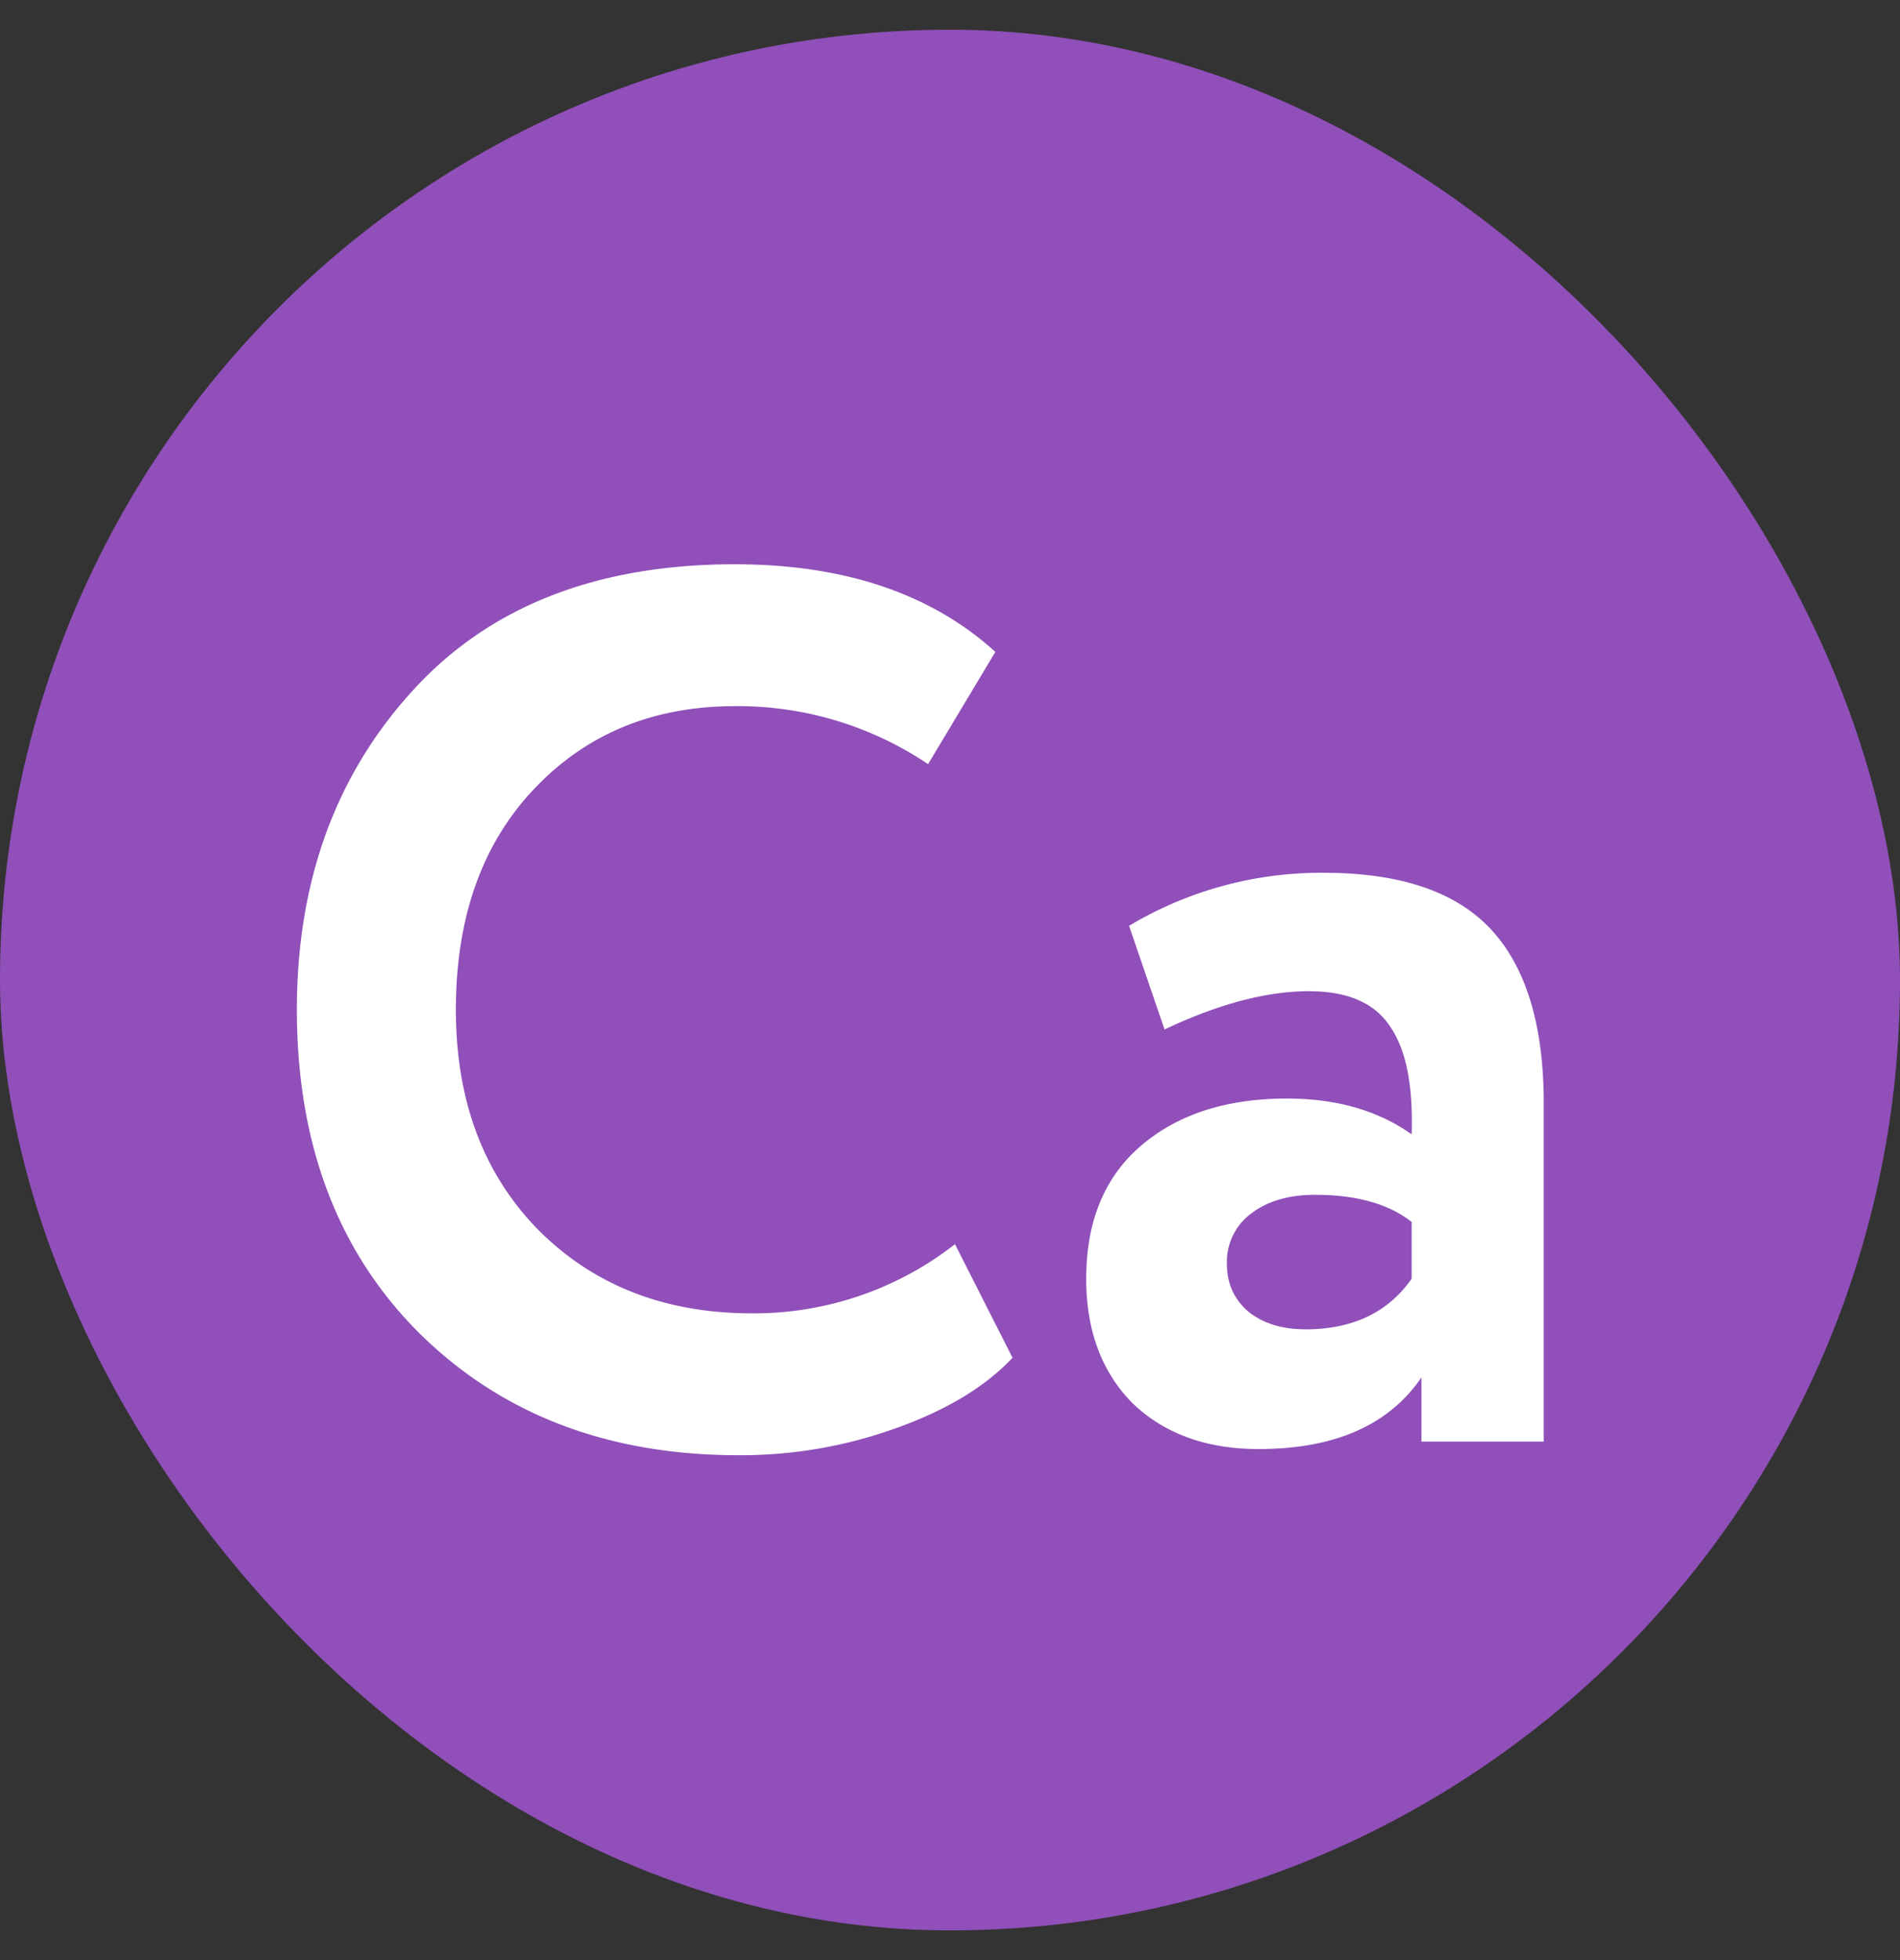 <svg xmlns="http://www.w3.org/2000/svg" width="32" height="33" fill="none"><rect width="100%" height="100%" fill="#333333" stroke="none"/><rect width="32" height="32" y=".5" fill="#904FB9" rx="16"/><path fill="#fff" d="m16.084 20.947.969 1.912c-.454.484-1.106.88-1.958 1.184a7.715 7.715 0 0 1-2.657.457c-2.198 0-3.99-.686-5.378-2.057C5.687 21.072 5 19.258 5 17c0-2.16.652-3.954 1.957-5.38 1.291-1.414 3.098-2.12 5.419-2.12 1.84 0 3.303.492 4.388 1.475l-1.133 1.89a5.735 5.735 0 0 0-3.255-.976c-1.374 0-2.5.464-3.379 1.392-.88.928-1.319 2.168-1.319 3.719 0 1.523.46 2.756 1.38 3.698.935.942 2.137 1.413 3.606 1.413a5.497 5.497 0 0 0 3.42-1.164ZM19.613 17.332l-.597-1.745a6.3 6.3 0 0 1 3.276-.893c1.29 0 2.231.318 2.822.956.59.637.886 1.613.886 2.929v5.692h-2.06v-1.08c-.55.803-1.463 1.205-2.74 1.205-.88 0-1.587-.256-2.123-.769-.522-.526-.783-1.225-.783-2.098 0-.97.31-1.717.928-2.244.618-.526 1.435-.79 2.451-.79.838 0 1.539.202 2.102.603.027-.83-.096-1.44-.371-1.828-.26-.388-.714-.582-1.36-.582-.714 0-1.524.215-2.43.644Zm2.37 5.049c.796 0 1.394-.284 1.792-.852v-.956c-.385-.304-.927-.457-1.628-.457-.44 0-.796.104-1.071.312a1.01 1.01 0 0 0-.412.852c0 .332.123.602.37.81.248.194.564.29.948.29Z"/></svg>